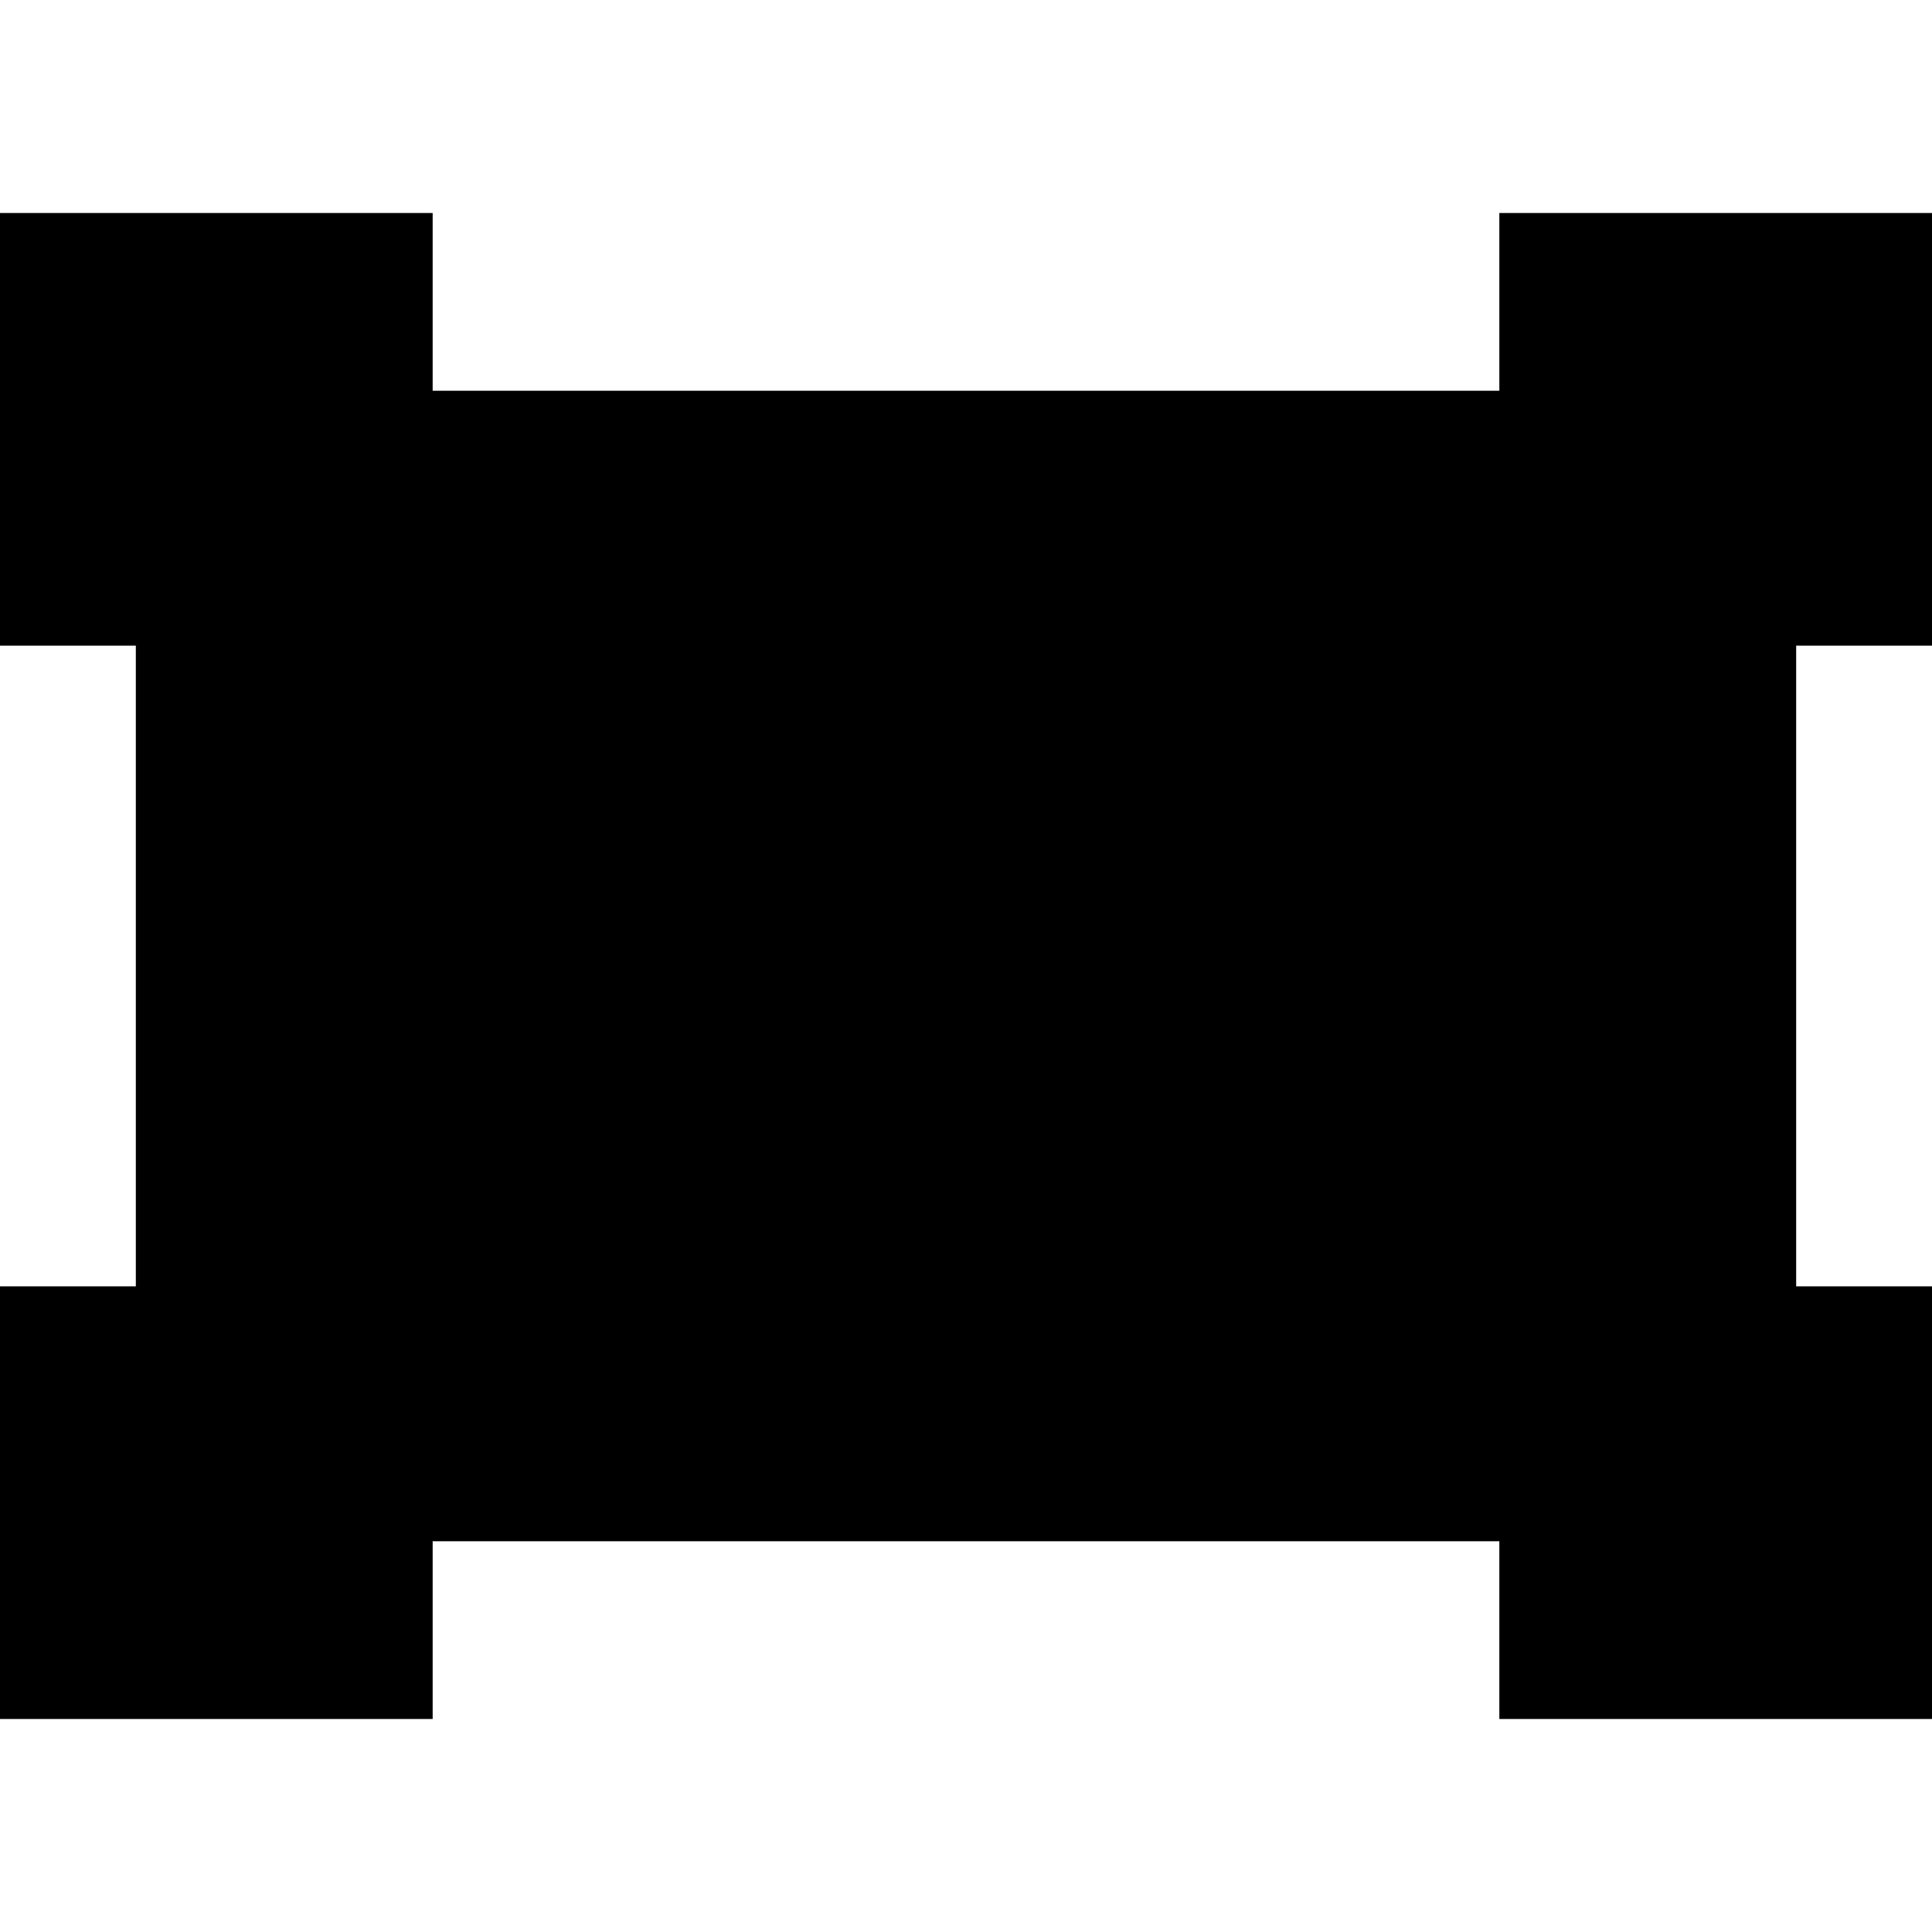<?xml version="1.0" encoding="UTF-8" standalone="no"?>
<!-- Created with Inkscape (http://www.inkscape.org/) -->

<svg
   xmlns:dc="http://purl.org/dc/elements/1.1/"
   xmlns:cc="http://creativecommons.org/ns#"
   xmlns:rdf="http://www.w3.org/1999/02/22-rdf-syntax-ns#"
   xmlns:svg="http://www.w3.org/2000/svg"
   xmlns="http://www.w3.org/2000/svg"
   xmlns:sodipodi="http://sodipodi.sourceforge.net/DTD/sodipodi-0.dtd"
   xmlns:inkscape="http://www.inkscape.org/namespaces/inkscape"
   version="1.1"
   width="36"
   height="36"
   id="svg2"
   inkscape:version="0.48.3.1 r9886"
   sodipodi:docname="cespuglio.svg">
  <sodipodi:namedview
     pagecolor="#ffffff"
     bordercolor="#666666"
     borderopacity="1"
     objecttolerance="10"
     gridtolerance="10"
     guidetolerance="10"
     inkscape:pageopacity="0"
     inkscape:pageshadow="2"
     inkscape:window-width="1366"
     inkscape:window-height="709"
     id="namedview2989"
     showgrid="false"
     inkscape:zoom="4.7140452"
     inkscape:cx="16.797085"
     inkscape:cy="21.253579"
     inkscape:window-x="0"
     inkscape:window-y="27"
     inkscape:window-maximized="1"
     inkscape:current-layer="svg2" />
  <defs
     id="defs4" />
  <path
     style="fill:#000000;fill-opacity:1;stroke:none"
     d="M 0 3.969 L 0 12.031 L 2.531 12.031 L 2.531 23.969 L 0 23.969 L 0 32.031 L 8.062 32.031 L 8.062 28.719 L 27.938 28.719 L 27.938 32.031 L 36 32.031 L 36 23.969 L 33.469 23.969 L 33.469 12.031 L 36 12.031 L 36 3.969 L 27.938 3.969 L 27.938 7.281 L 8.062 7.281 L 8.062 3.969 L 0 3.969 z "
     id="rect3091" />
</svg>
